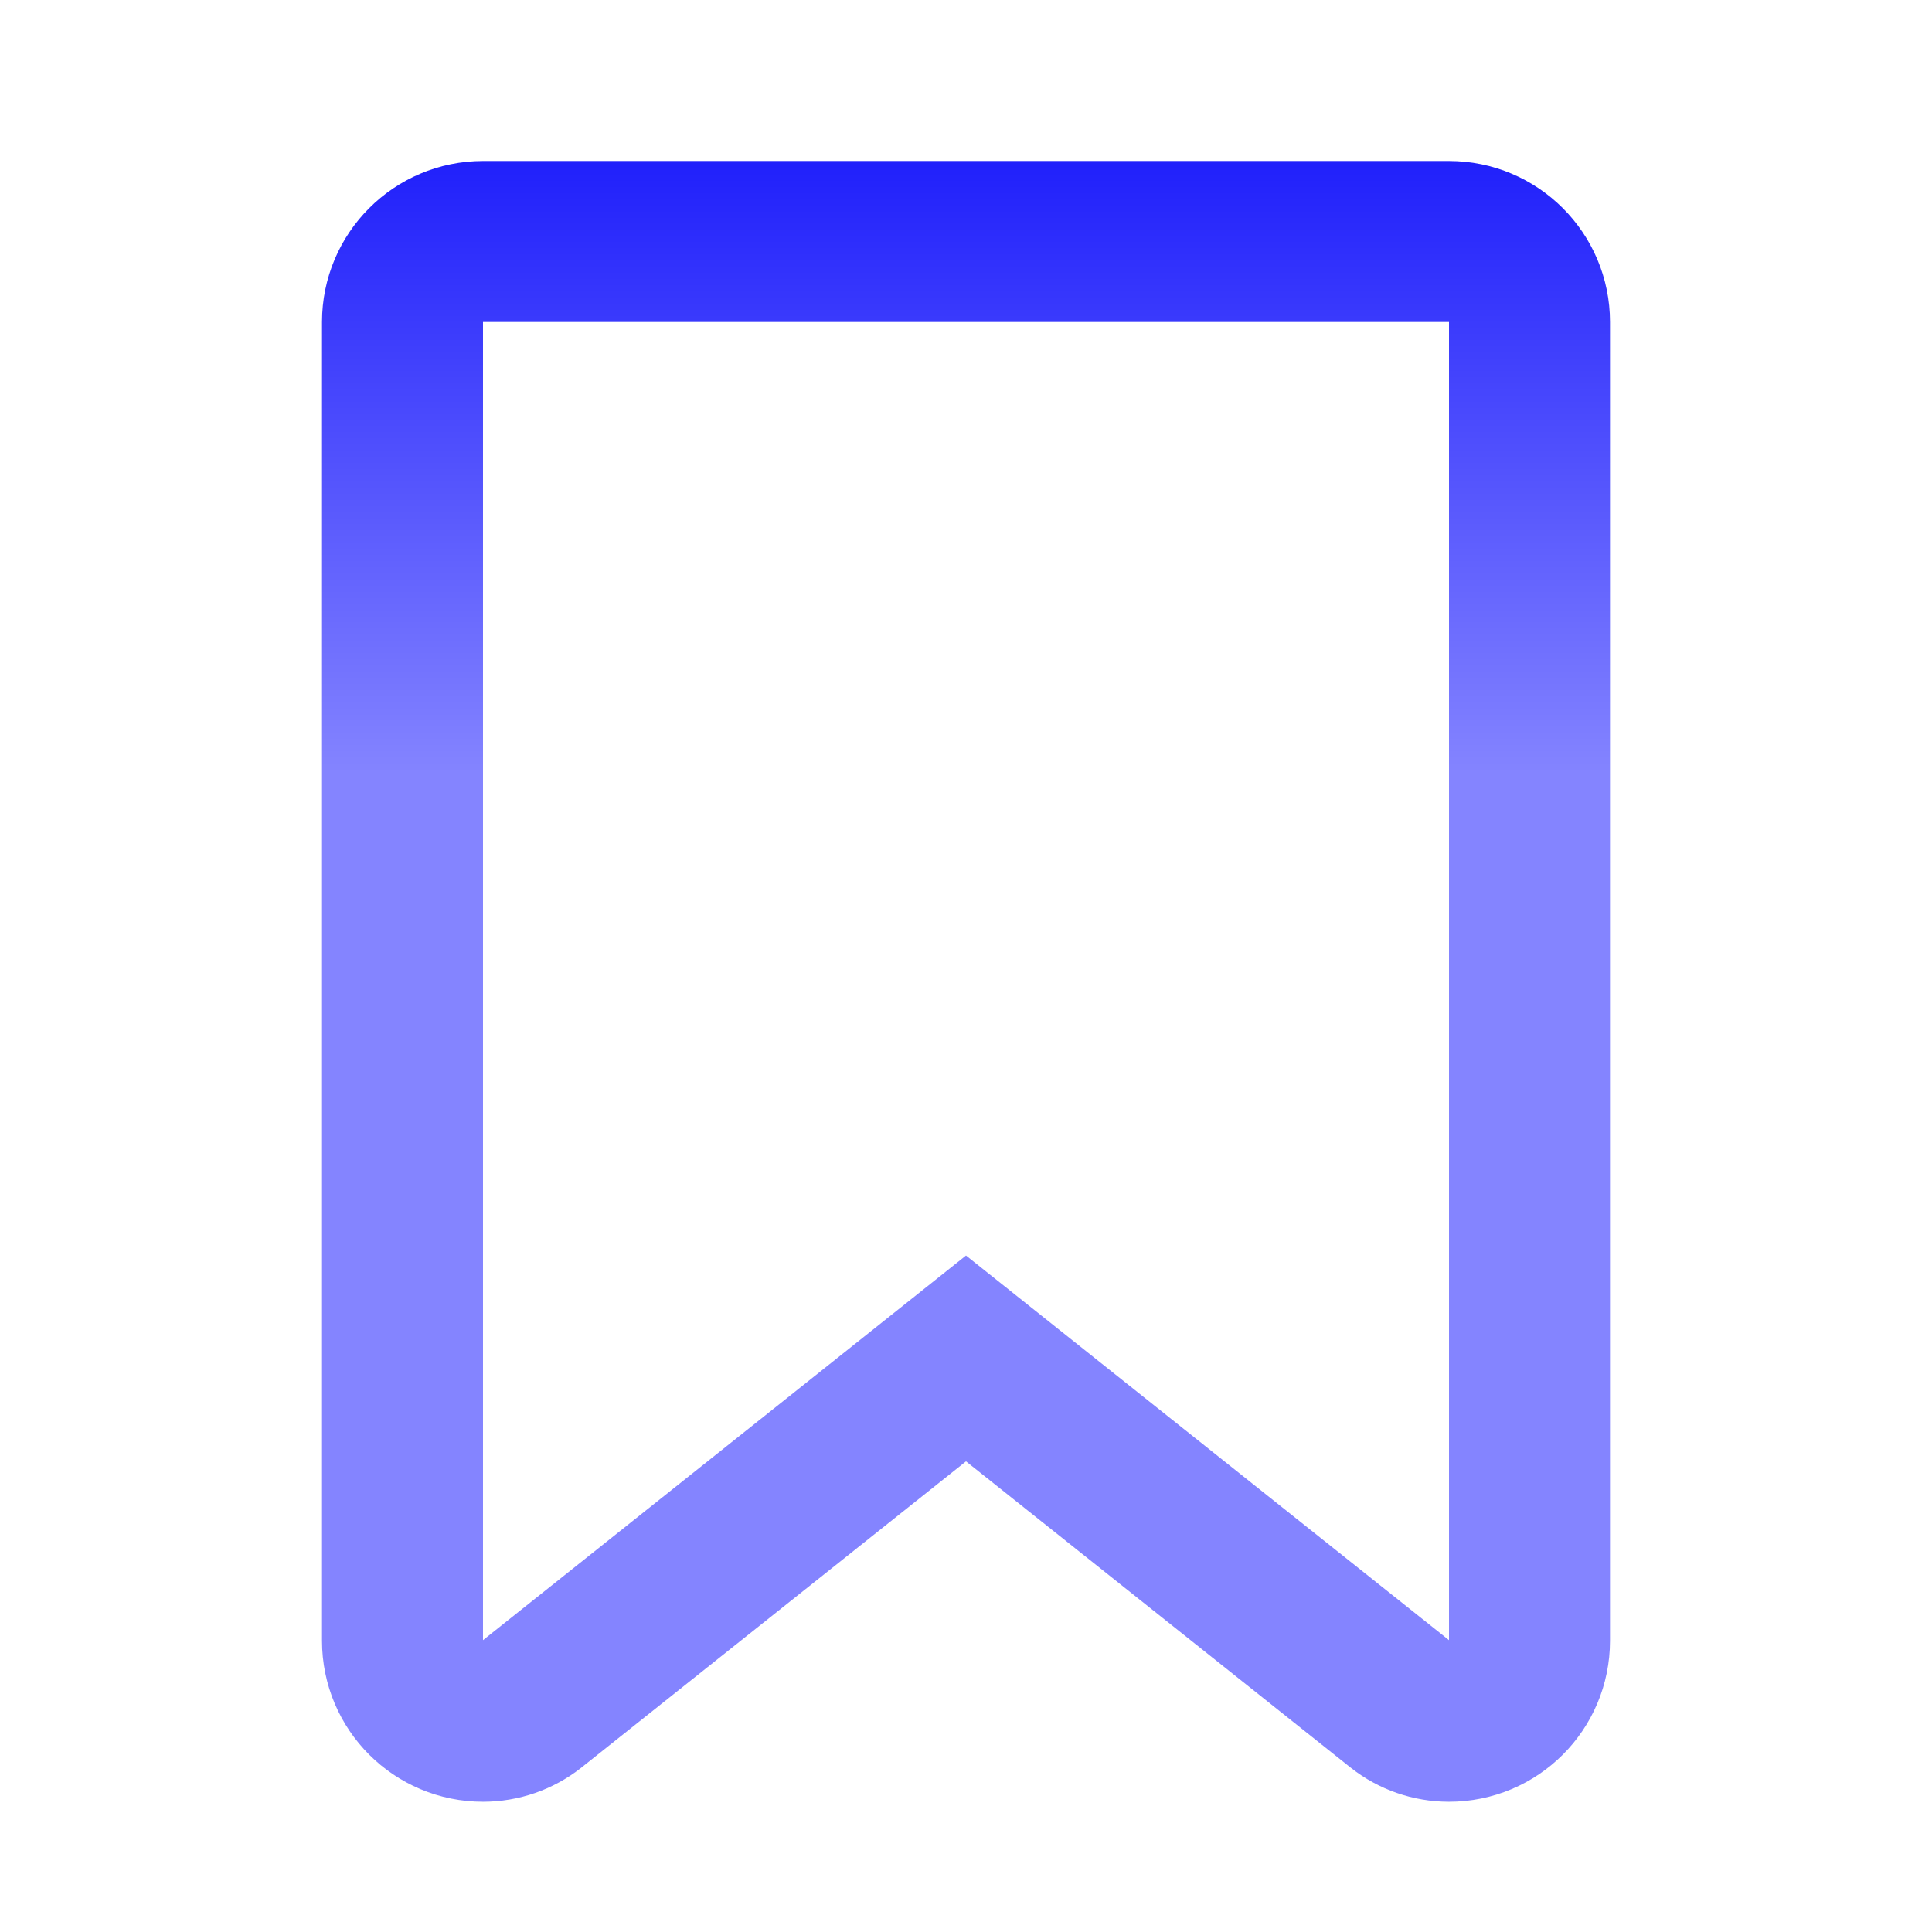 <svg width="24" height="24" viewBox="0 0 24 24" fill="none" xmlns="http://www.w3.org/2000/svg">
  <path 
    d="M6 3C5.448 3 5 3.448 5 4V20.382C5 20.935 5.448 21.383 6.001 21.382C6.22 21.382 6.431 21.308 6.6 21.175L12 16.875L17.4 21.175C17.569 21.308 17.78 21.382 17.999 21.382C18.552 21.383 19 20.935 19 20.382V4C19 3.448 18.552 3 18 3H6Z"
    stroke="url(#gradient)" stroke-width="2" fill="none"
  />
  <defs>
    <linearGradient id="gradient" x1="0" y1="0" x2="0" y2="24" gradientUnits="userSpaceOnUse">
      <stop stop-color="#0606FA"/>
      <stop offset="0.4" stop-color="#8484FF"/>
    </linearGradient>
  </defs>
</svg>
